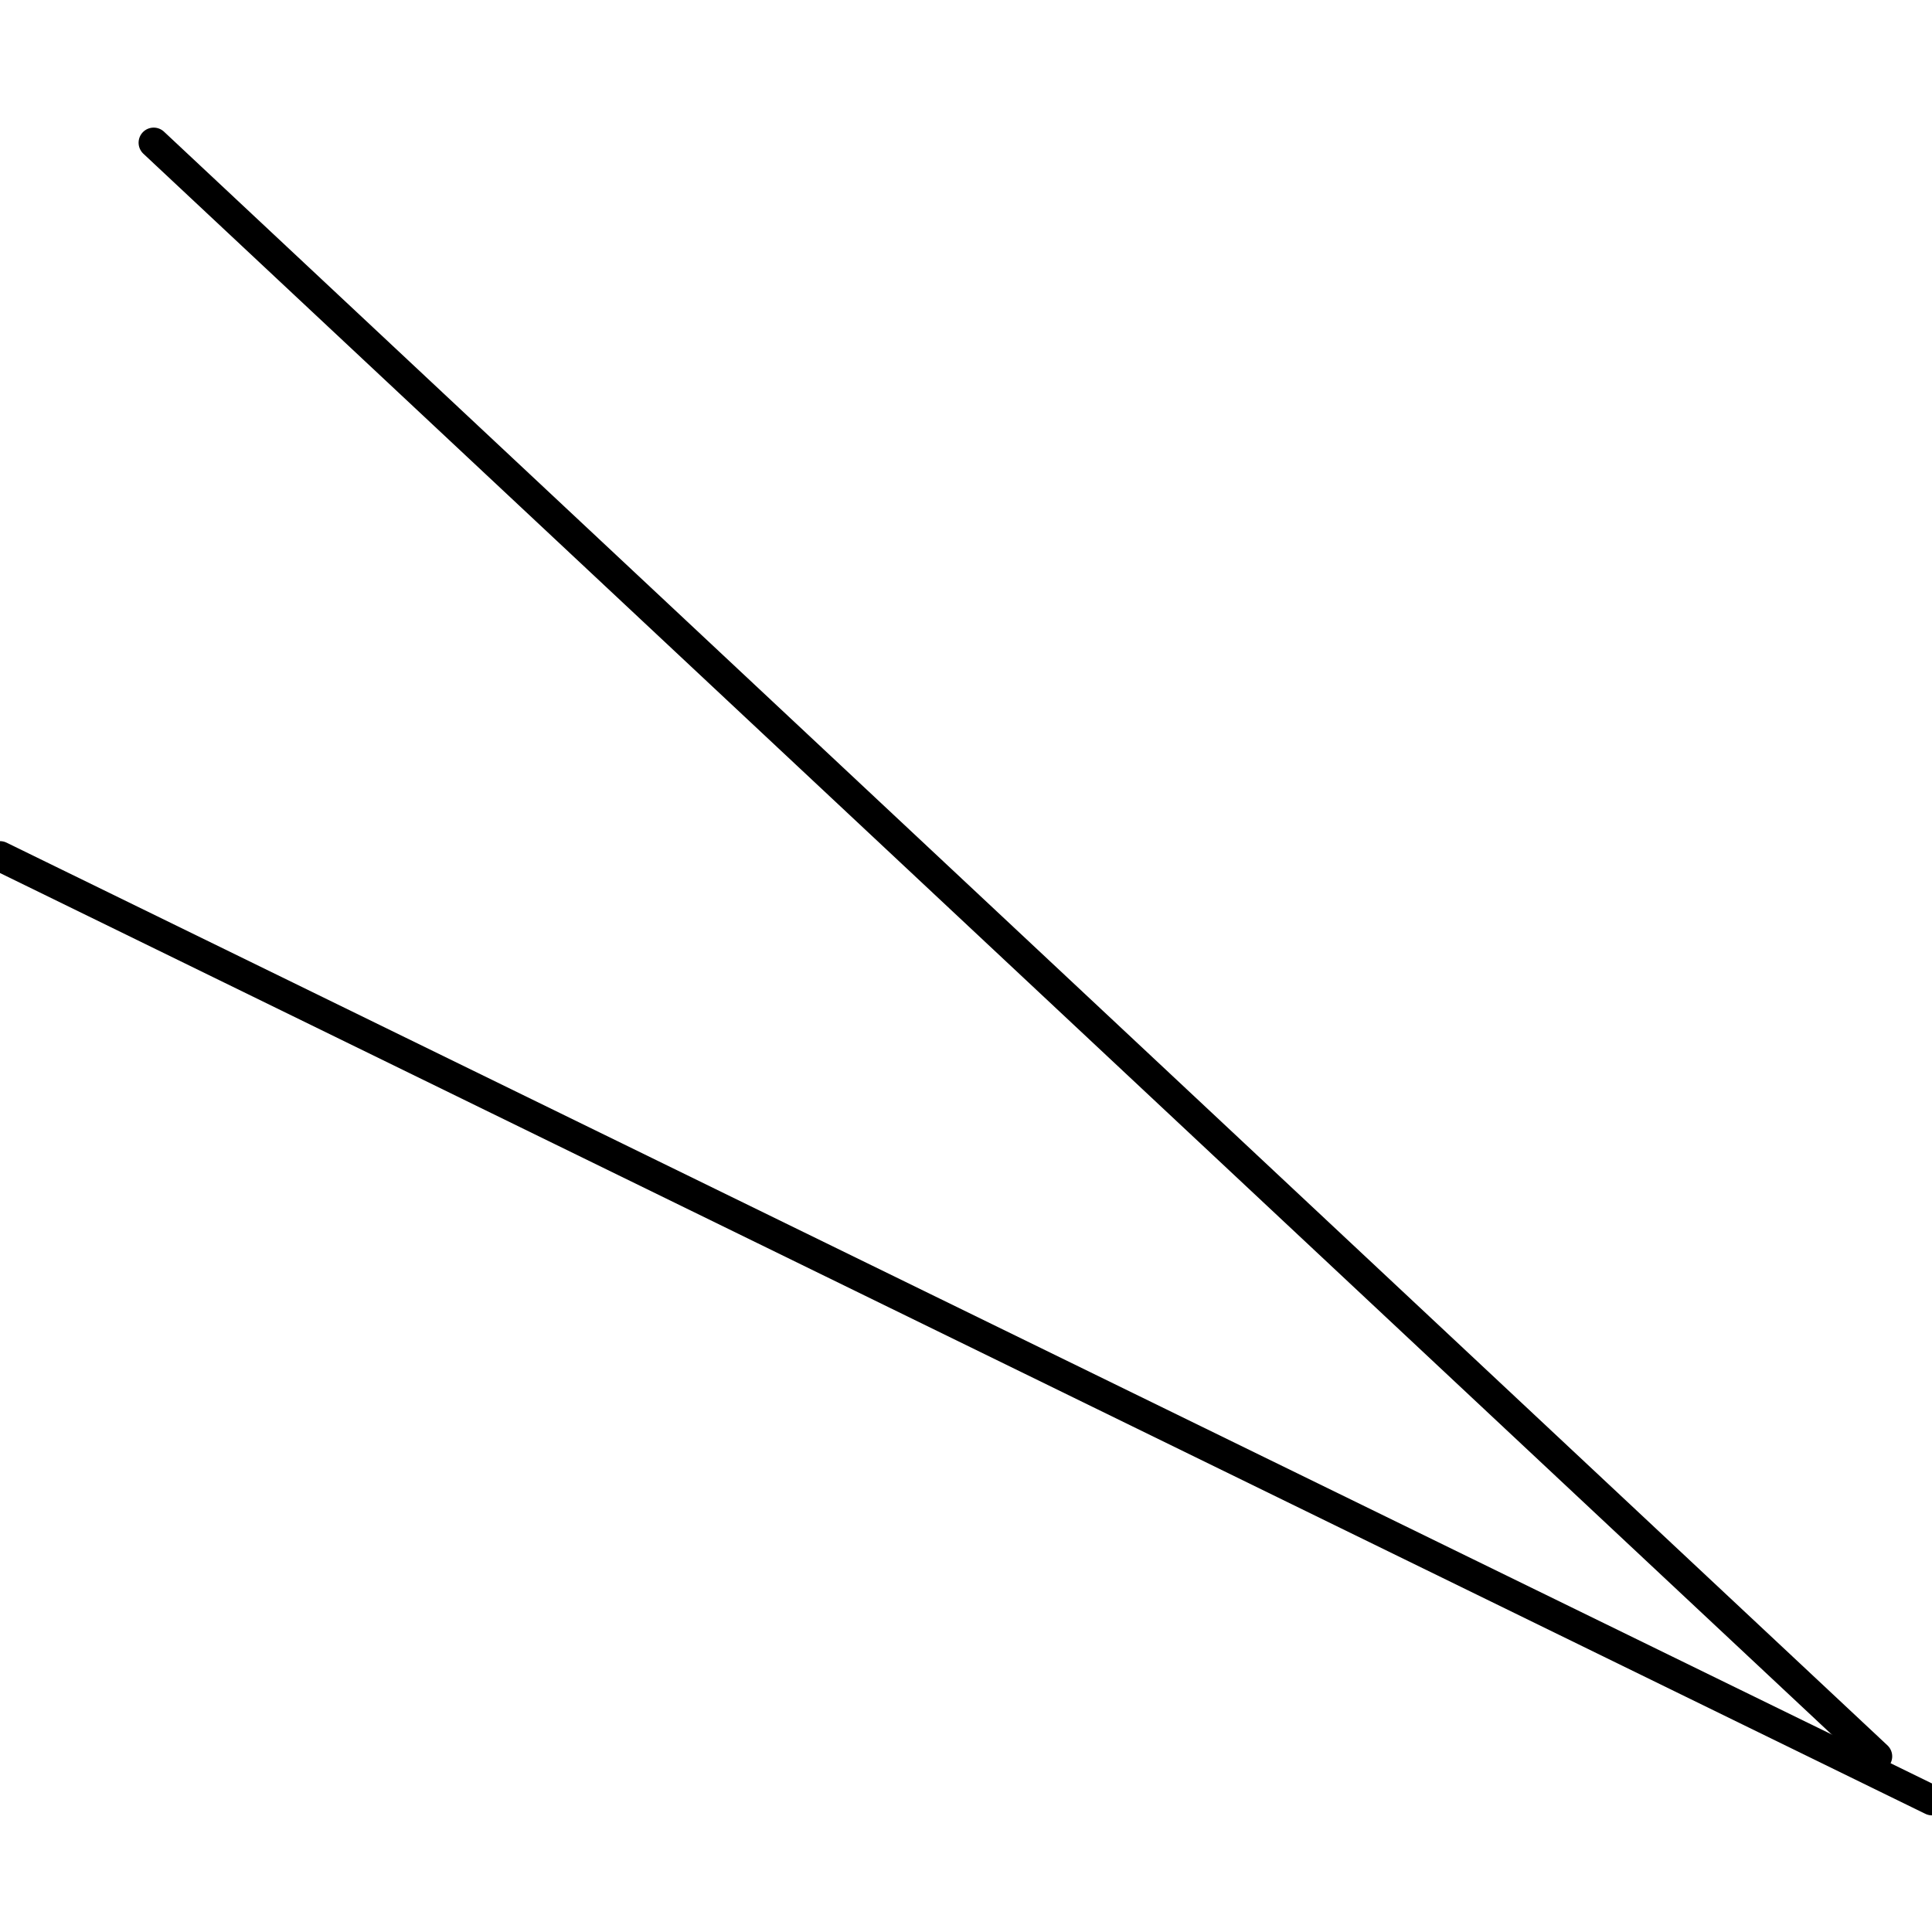 <?xml version="1.0" encoding="utf-8" ?>
<svg baseProfile="full" height="256" version="1.1" width="256" xmlns="http://www.w3.org/2000/svg" xmlns:ev="http://www.w3.org/2001/xml-events" xmlns:xlink="http://www.w3.org/1999/xlink"><defs /><polyline fill="none" points="248.727,232.727 20.364,18.909" stroke="black" stroke-linecap="round" stroke-width="4" /><polyline fill="none" points="256.0,238.545 0.0,113.455" stroke="black" stroke-linecap="round" stroke-width="4" /></svg>